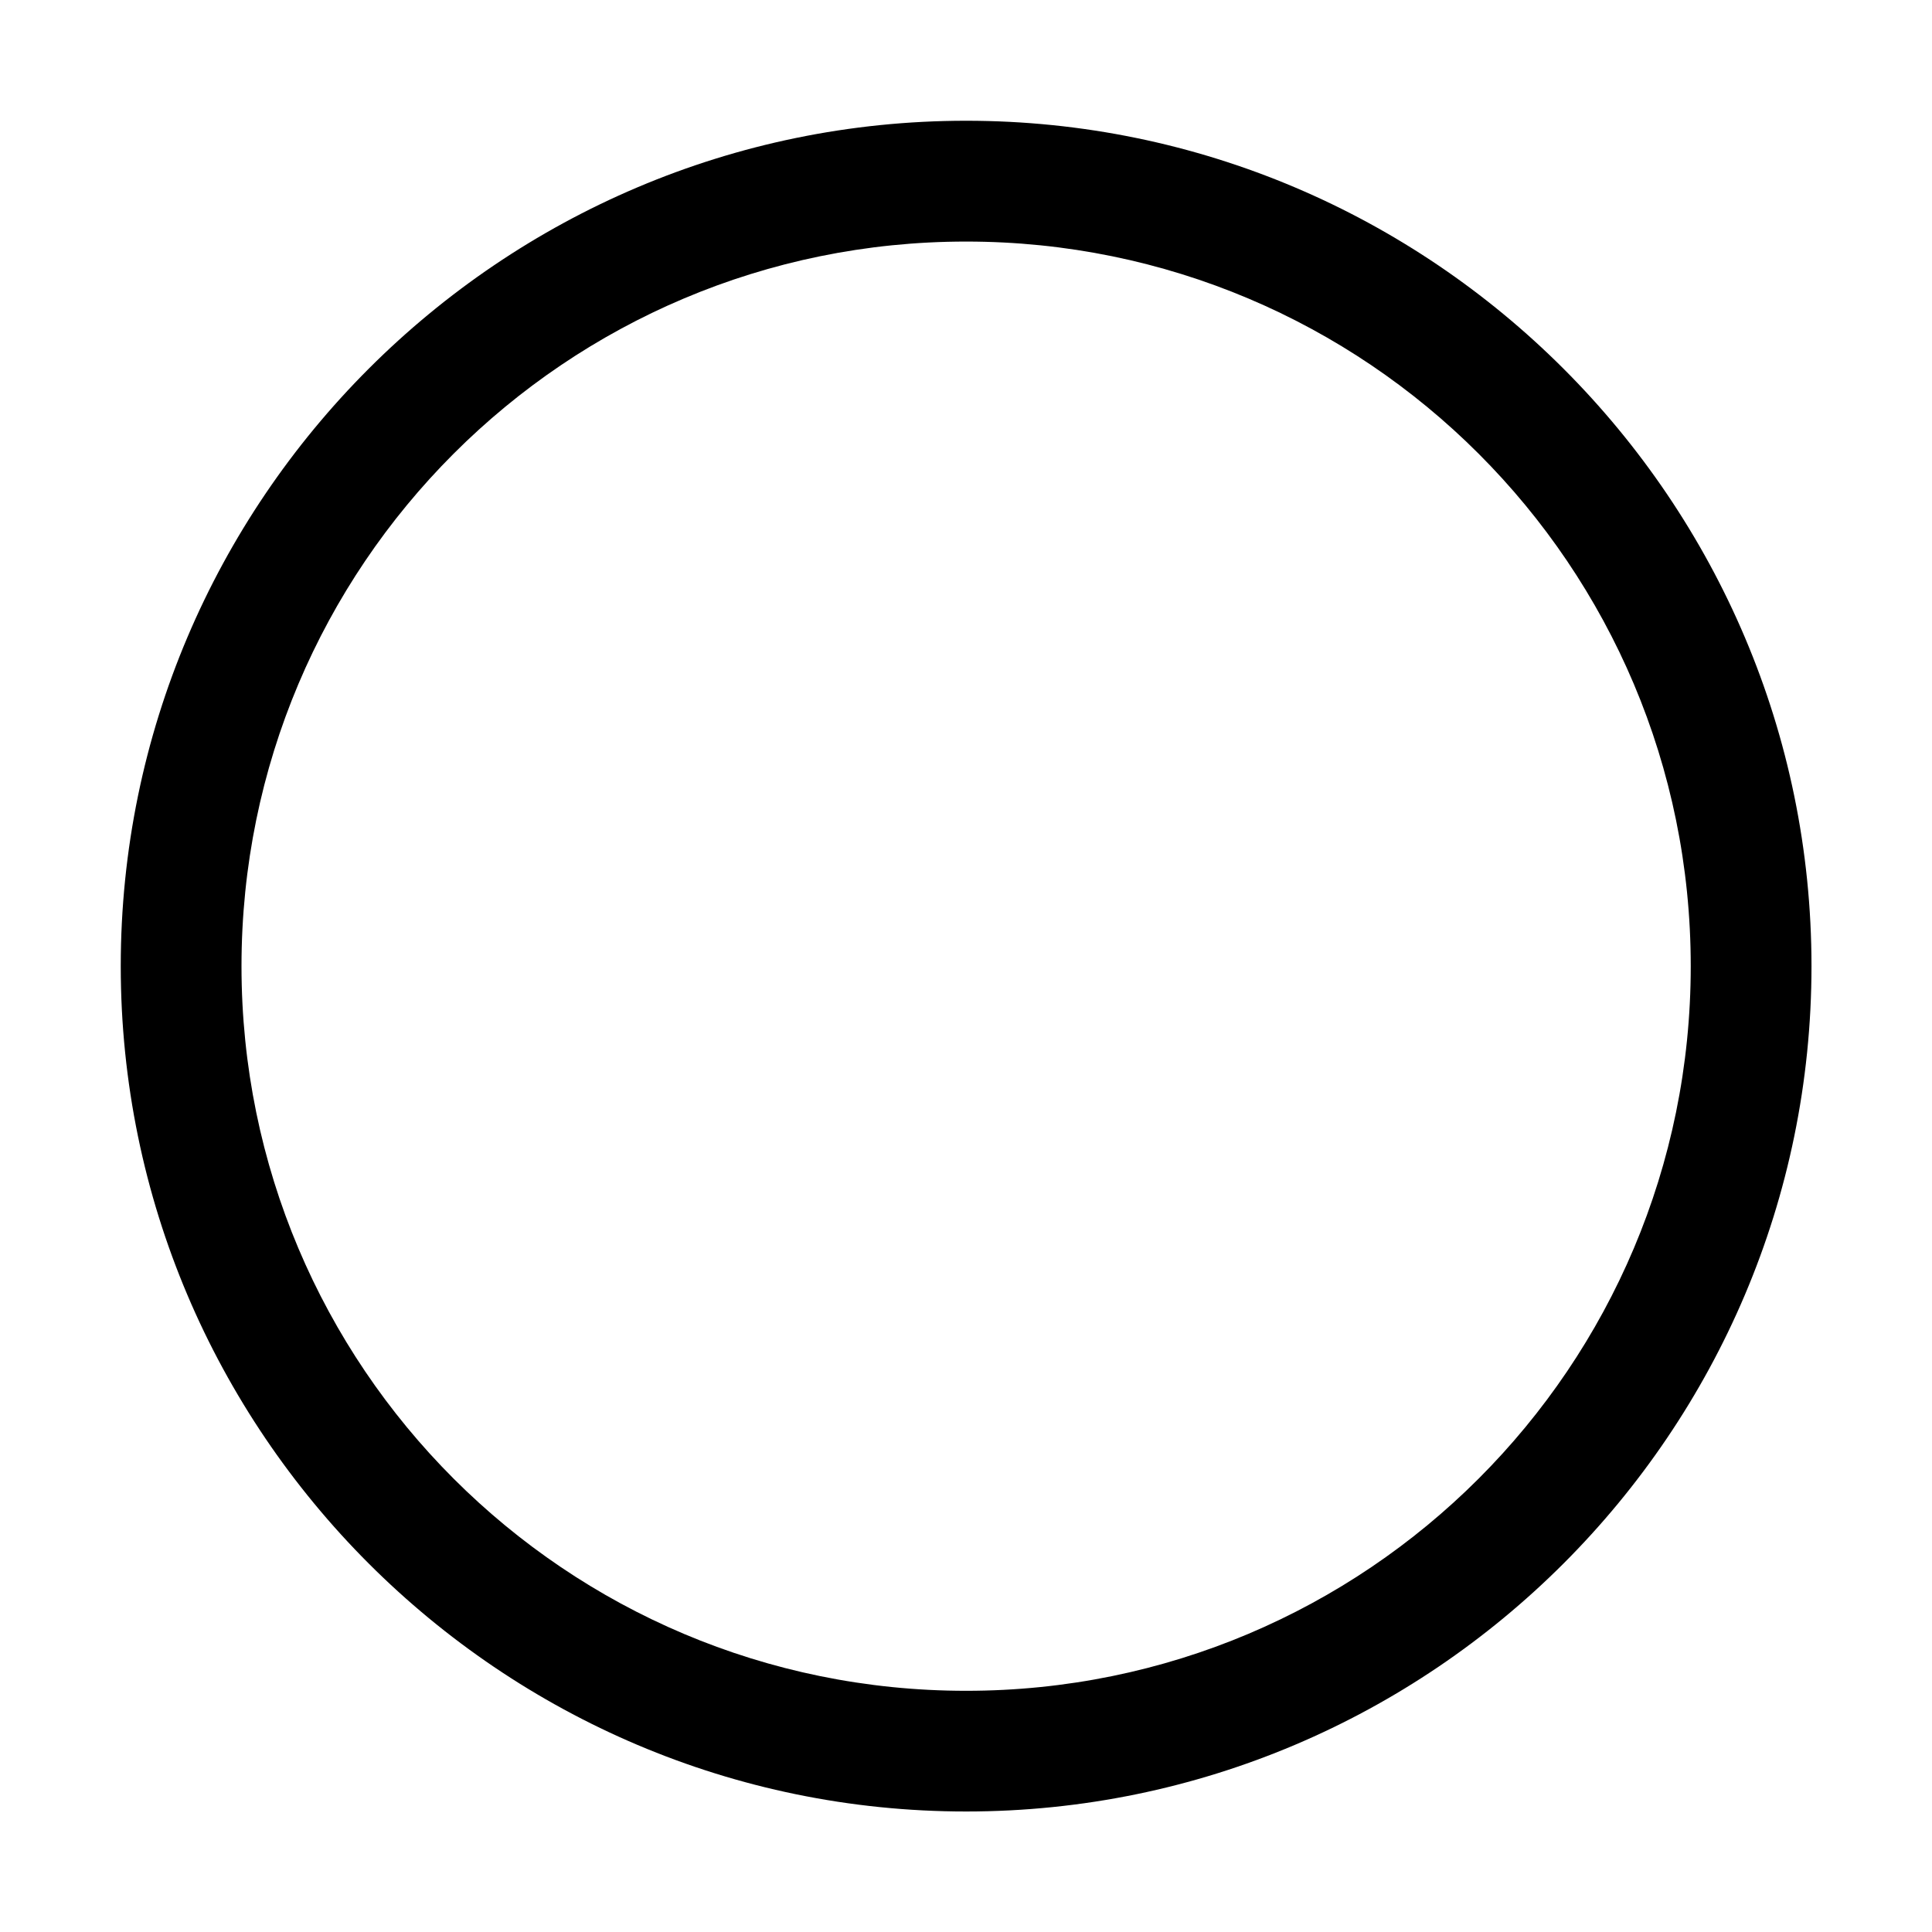 <!-- Generated by IcoMoon.io -->
<svg version="1.1" xmlns="http://www.w3.org/2000/svg" width="32" height="32" viewBox="0 0 32 32">
<title>radio</title>
<path d="M16.002 2c-7.717 0-14.002 6.285-14.002 14.002s6.285 14.002 14.002 14.002 14.002-6.285 14.002-14.002-6.285-14.002-14.002-14.002zM16.002 4.001c6.633 0 12.002 5.369 12.002 12.002s-5.369 12.002-12.002 12.002-12.002-5.369-12.002-12.002 5.369-12.002 12.002-12.002z"></path>
</svg>
